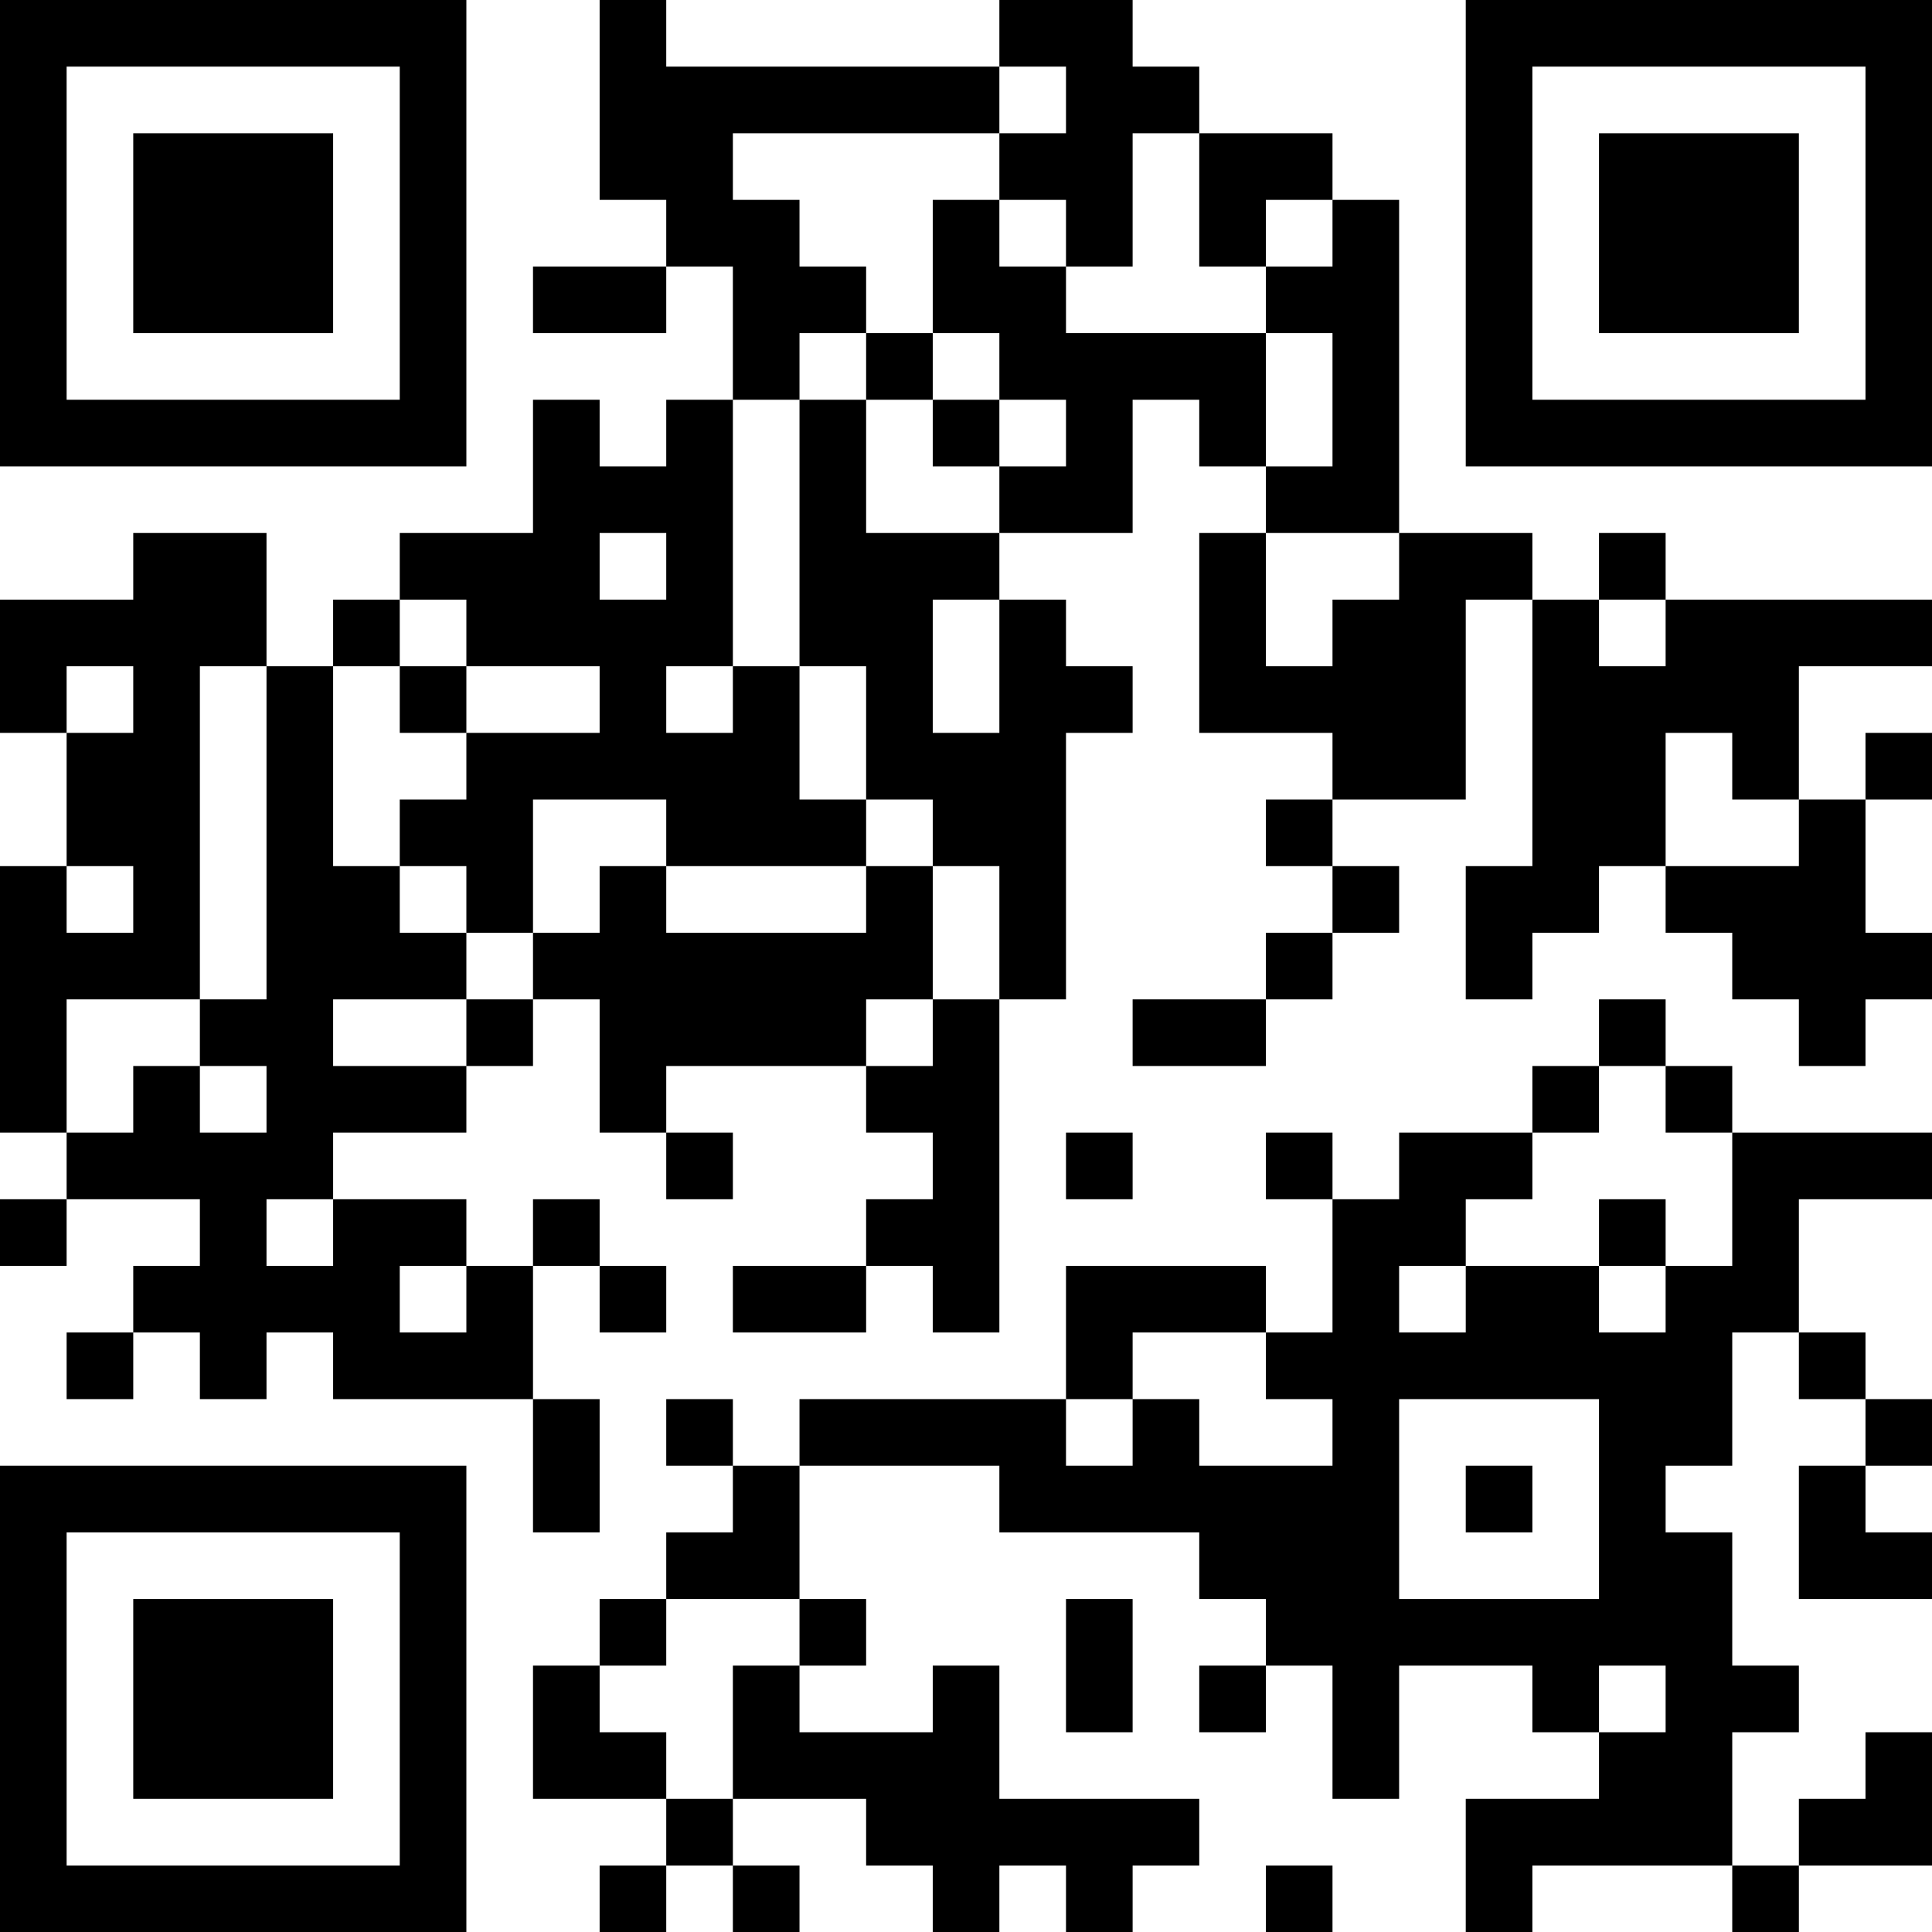 <?xml version="1.0" encoding="UTF-8"?>
<svg xmlns="http://www.w3.org/2000/svg" version="1.1" width="200" height="200" viewBox="0 0 200 200"><rect x="0" y="0" width="200" height="200" fill="#ffffff"/><g transform="scale(6.897)"><g transform="translate(0,0)"><path fill-rule="evenodd" d="M9 0L9 3L10 3L10 4L8 4L8 5L10 5L10 4L11 4L11 6L10 6L10 7L9 7L9 6L8 6L8 8L6 8L6 9L5 9L5 10L4 10L4 8L2 8L2 9L0 9L0 11L1 11L1 13L0 13L0 17L1 17L1 18L0 18L0 19L1 19L1 18L3 18L3 19L2 19L2 20L1 20L1 21L2 21L2 20L3 20L3 21L4 21L4 20L5 20L5 21L8 21L8 23L9 23L9 21L8 21L8 19L9 19L9 20L10 20L10 19L9 19L9 18L8 18L8 19L7 19L7 18L5 18L5 17L7 17L7 16L8 16L8 15L9 15L9 17L10 17L10 18L11 18L11 17L10 17L10 16L13 16L13 17L14 17L14 18L13 18L13 19L11 19L11 20L13 20L13 19L14 19L14 20L15 20L15 15L16 15L16 11L17 11L17 10L16 10L16 9L15 9L15 8L17 8L17 6L18 6L18 7L19 7L19 8L18 8L18 11L20 11L20 12L19 12L19 13L20 13L20 14L19 14L19 15L17 15L17 16L19 16L19 15L20 15L20 14L21 14L21 13L20 13L20 12L22 12L22 9L23 9L23 13L22 13L22 15L23 15L23 14L24 14L24 13L25 13L25 14L26 14L26 15L27 15L27 16L28 16L28 15L29 15L29 14L28 14L28 12L29 12L29 11L28 11L28 12L27 12L27 10L29 10L29 9L25 9L25 8L24 8L24 9L23 9L23 8L21 8L21 3L20 3L20 2L18 2L18 1L17 1L17 0L15 0L15 1L10 1L10 0ZM15 1L15 2L11 2L11 3L12 3L12 4L13 4L13 5L12 5L12 6L11 6L11 10L10 10L10 11L11 11L11 10L12 10L12 12L13 12L13 13L10 13L10 12L8 12L8 14L7 14L7 13L6 13L6 12L7 12L7 11L9 11L9 10L7 10L7 9L6 9L6 10L5 10L5 13L6 13L6 14L7 14L7 15L5 15L5 16L7 16L7 15L8 15L8 14L9 14L9 13L10 13L10 14L13 14L13 13L14 13L14 15L13 15L13 16L14 16L14 15L15 15L15 13L14 13L14 12L13 12L13 10L12 10L12 6L13 6L13 8L15 8L15 7L16 7L16 6L15 6L15 5L14 5L14 3L15 3L15 4L16 4L16 5L19 5L19 7L20 7L20 5L19 5L19 4L20 4L20 3L19 3L19 4L18 4L18 2L17 2L17 4L16 4L16 3L15 3L15 2L16 2L16 1ZM13 5L13 6L14 6L14 7L15 7L15 6L14 6L14 5ZM9 8L9 9L10 9L10 8ZM19 8L19 10L20 10L20 9L21 9L21 8ZM14 9L14 11L15 11L15 9ZM24 9L24 10L25 10L25 9ZM1 10L1 11L2 11L2 10ZM3 10L3 15L1 15L1 17L2 17L2 16L3 16L3 17L4 17L4 16L3 16L3 15L4 15L4 10ZM6 10L6 11L7 11L7 10ZM25 11L25 13L27 13L27 12L26 12L26 11ZM1 13L1 14L2 14L2 13ZM24 15L24 16L23 16L23 17L21 17L21 18L20 18L20 17L19 17L19 18L20 18L20 20L19 20L19 19L16 19L16 21L12 21L12 22L11 22L11 21L10 21L10 22L11 22L11 23L10 23L10 24L9 24L9 25L8 25L8 27L10 27L10 28L9 28L9 29L10 29L10 28L11 28L11 29L12 29L12 28L11 28L11 27L13 27L13 28L14 28L14 29L15 29L15 28L16 28L16 29L17 29L17 28L18 28L18 27L15 27L15 25L14 25L14 26L12 26L12 25L13 25L13 24L12 24L12 22L15 22L15 23L18 23L18 24L19 24L19 25L18 25L18 26L19 26L19 25L20 25L20 27L21 27L21 25L23 25L23 26L24 26L24 27L22 27L22 29L23 29L23 28L26 28L26 29L27 29L27 28L29 28L29 26L28 26L28 27L27 27L27 28L26 28L26 26L27 26L27 25L26 25L26 23L25 23L25 22L26 22L26 20L27 20L27 21L28 21L28 22L27 22L27 24L29 24L29 23L28 23L28 22L29 22L29 21L28 21L28 20L27 20L27 18L29 18L29 17L26 17L26 16L25 16L25 15ZM24 16L24 17L23 17L23 18L22 18L22 19L21 19L21 20L22 20L22 19L24 19L24 20L25 20L25 19L26 19L26 17L25 17L25 16ZM16 17L16 18L17 18L17 17ZM4 18L4 19L5 19L5 18ZM24 18L24 19L25 19L25 18ZM6 19L6 20L7 20L7 19ZM17 20L17 21L16 21L16 22L17 22L17 21L18 21L18 22L20 22L20 21L19 21L19 20ZM21 21L21 24L24 24L24 21ZM22 22L22 23L23 23L23 22ZM10 24L10 25L9 25L9 26L10 26L10 27L11 27L11 25L12 25L12 24ZM16 24L16 26L17 26L17 24ZM24 25L24 26L25 26L25 25ZM19 28L19 29L20 29L20 28ZM0 0L0 7L7 7L7 0ZM1 1L1 6L6 6L6 1ZM2 2L2 5L5 5L5 2ZM22 0L22 7L29 7L29 0ZM23 1L23 6L28 6L28 1ZM24 2L24 5L27 5L27 2ZM0 22L0 29L7 29L7 22ZM1 23L1 28L6 28L6 23ZM2 24L2 27L5 27L5 24Z" fill="#000000"/></g></g></svg>
